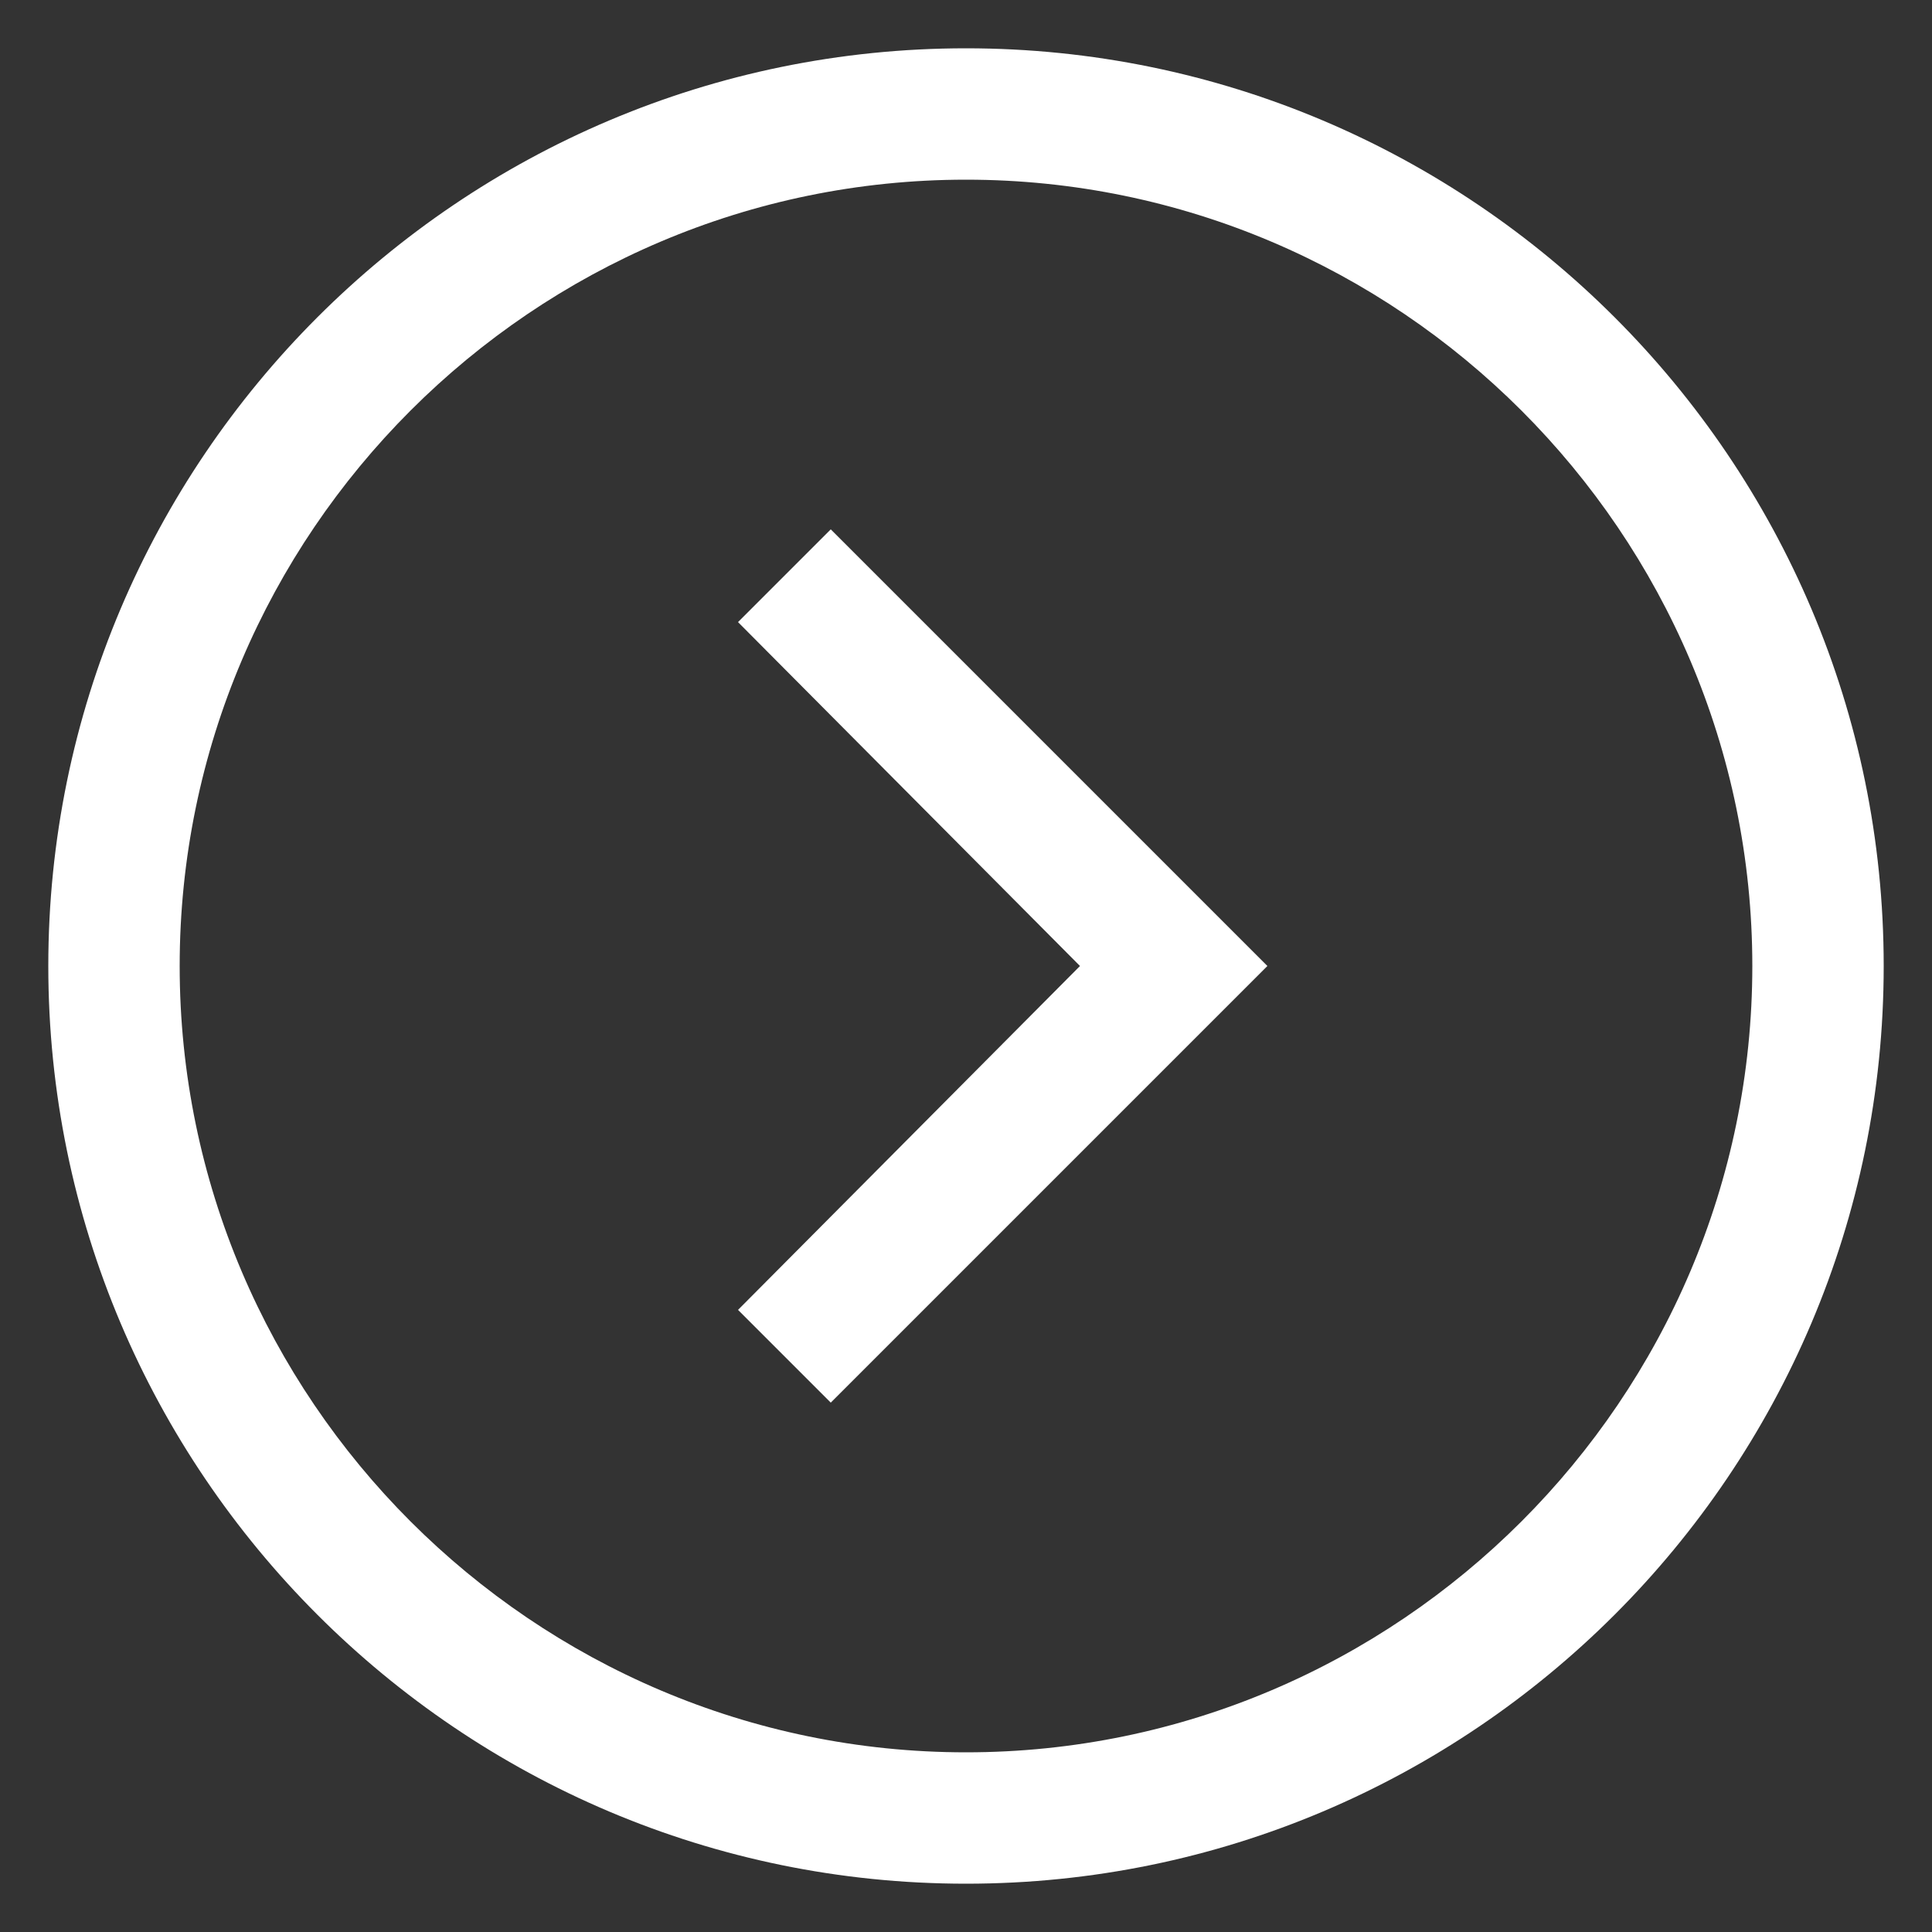 <svg height='100px' width='100px'  fill="#FFFFFF" xmlns:x="http://ns.adobe.com/Extensibility/1.0/" xmlns:i="http://ns.adobe.com/AdobeIllustrator/10.0/" xmlns:graph="http://ns.adobe.com/Graphs/1.0/" xmlns="http://www.w3.org/2000/svg" xmlns:xlink="http://www.w3.org/1999/xlink" version="1.1" x="0px" y="0px" viewBox="0 0 100 100" style="enable-background:new 0 0 100 100;" xml:space="preserve"><rect x="0" y="0" width="100" height="100" fill="#333333" stroke="none"/><g><g i:extraneous="self"><g><path d="M97.5,50C97.5,23.8,76.2,2.5,50,2.5S2.5,23.8,2.5,50S23.8,97.5,50,97.5S97.5,76.2,97.5,50z M9.3,50     C9.3,27.6,27.6,9.3,50,9.3S90.7,27.6,90.7,50S72.4,90.7,50,90.7S9.3,72.4,9.3,50z"></path><polygon points="43,27.4 38.2,32.2 55.9,50 38.2,67.8 43,72.6 65.6,50    "></polygon></g></g></g></svg>